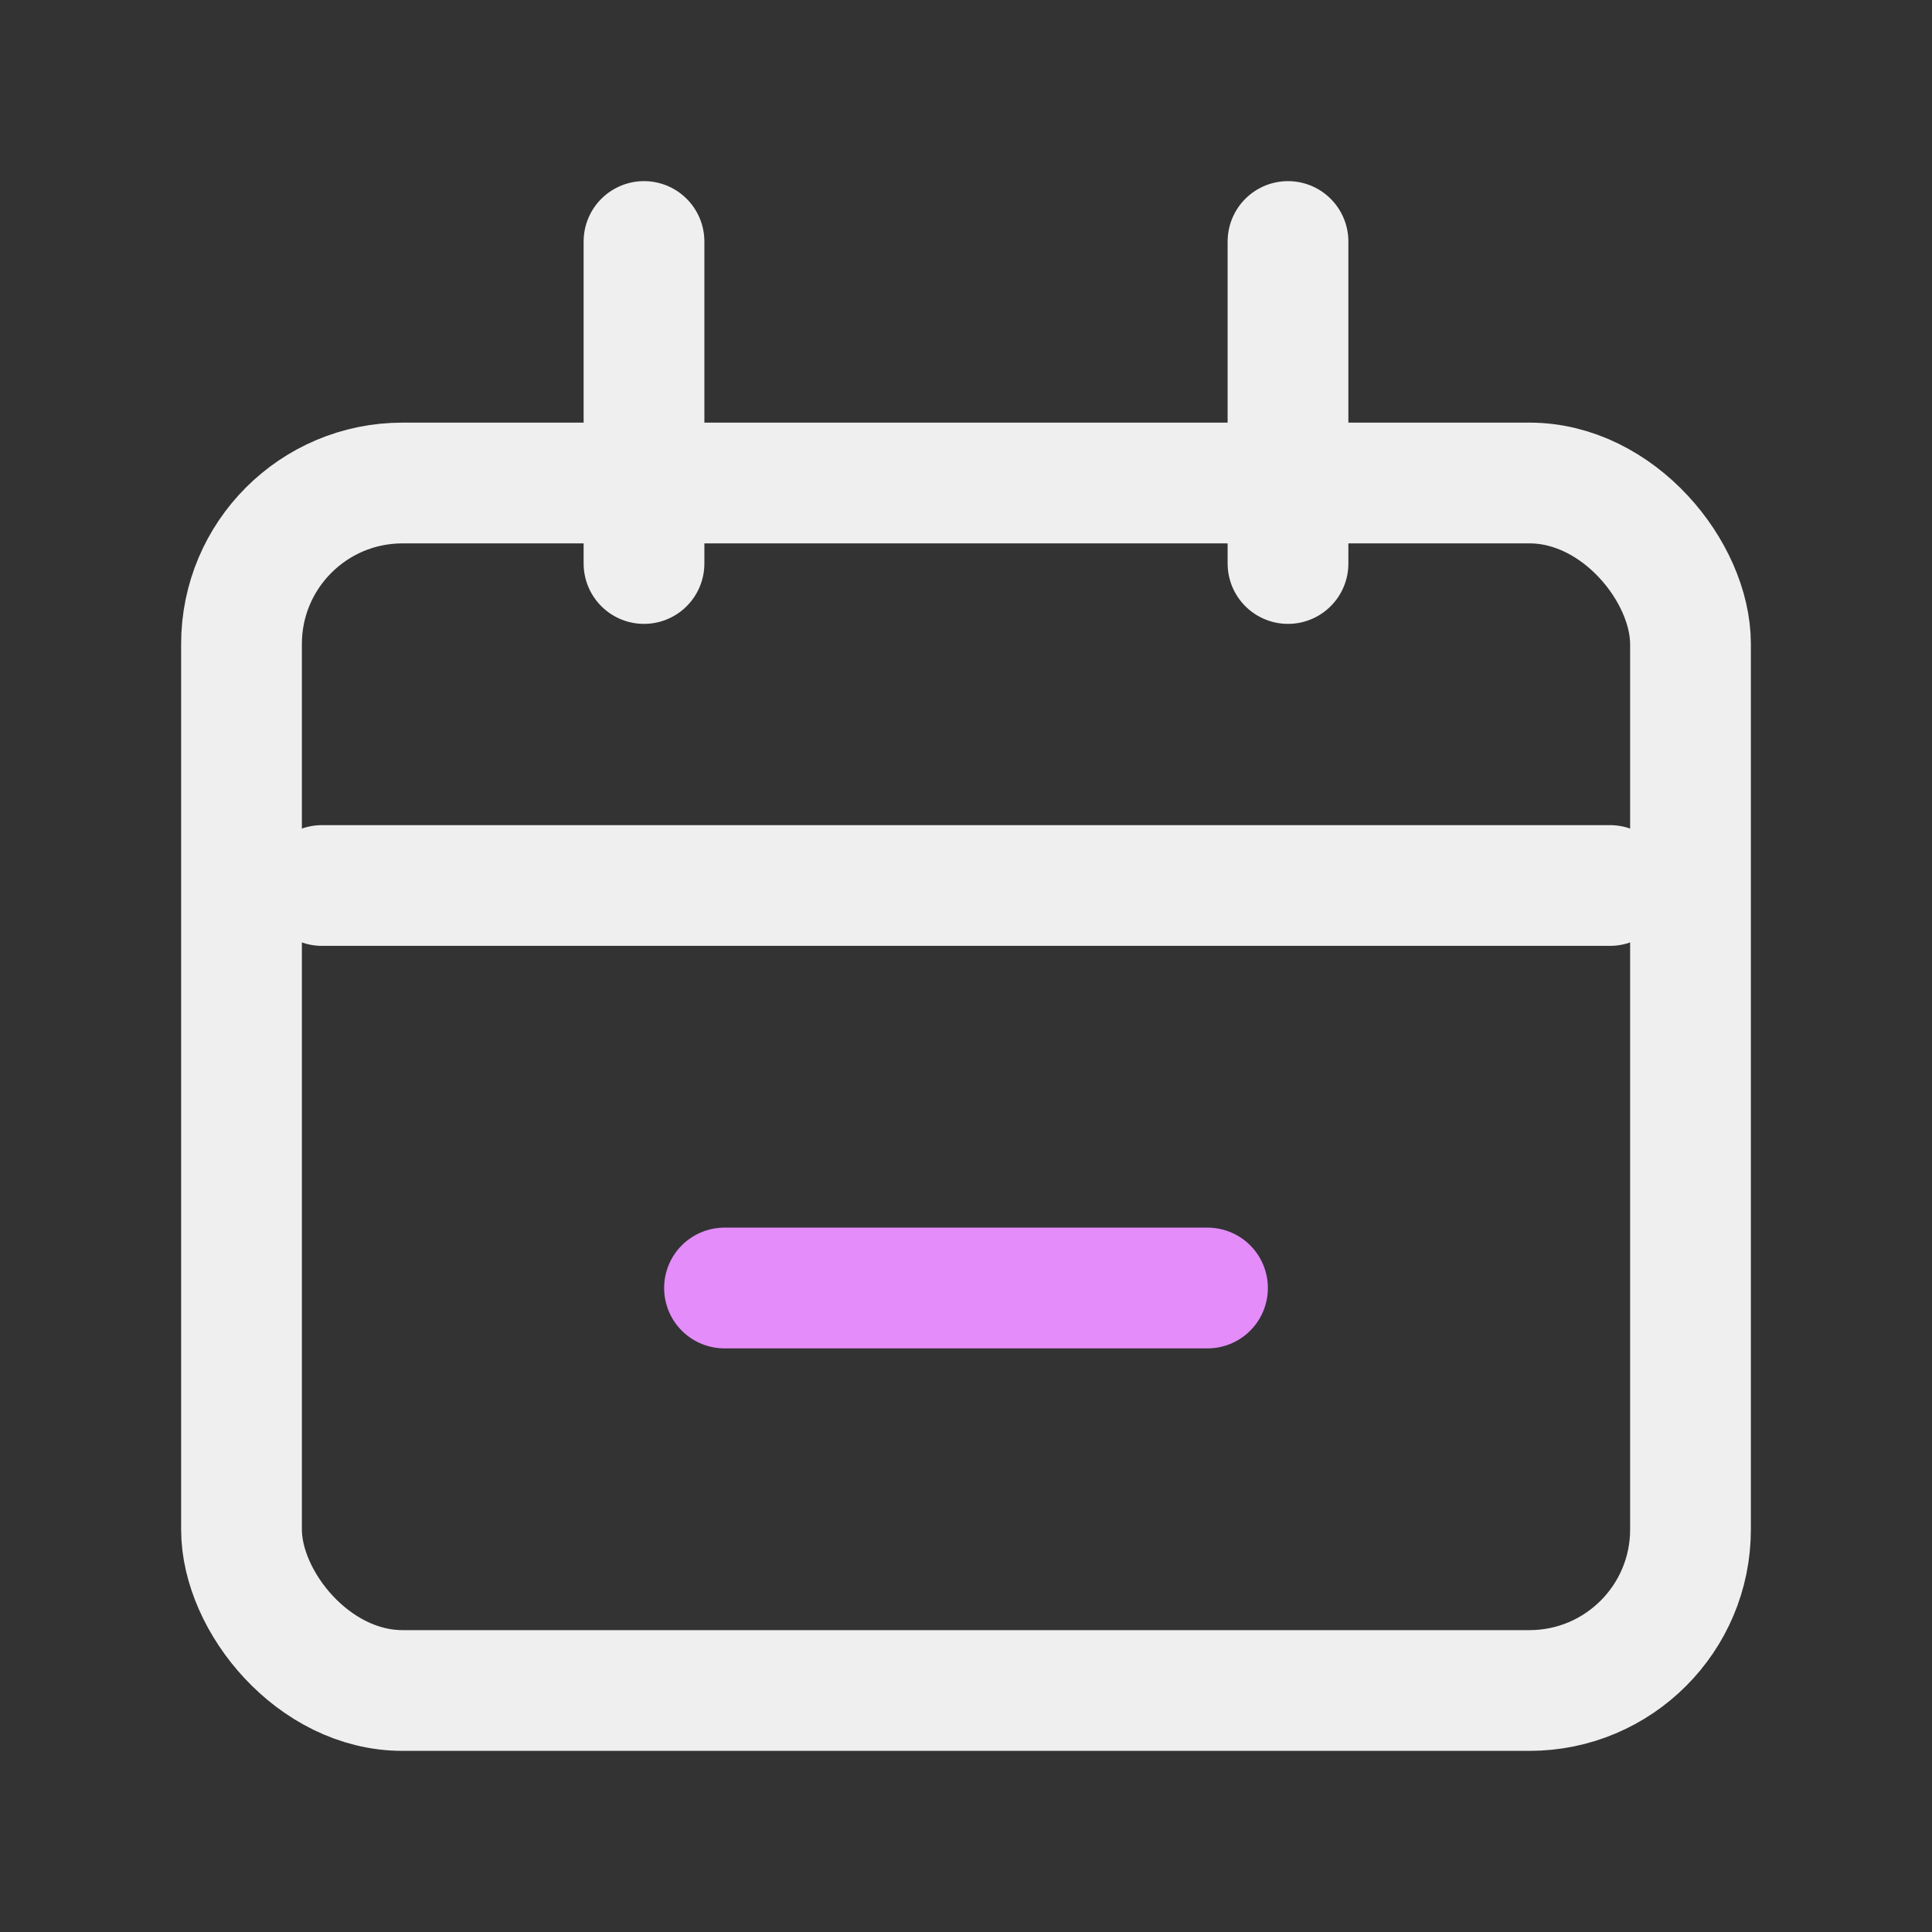 <svg width="24" height="24" viewBox="0 0 24 24" fill="none" xmlns="http://www.w3.org/2000/svg">
<rect x="0" y="0" width="24" height="24" fill="#333333" stroke="none"/>
<g id="Calendar">
<rect id="Rectangle 25" x="3" y="6" width="18" height="15" rx="2" stroke="#EFEFEF" stroke-width="1.5"/>
<path id="Vector 3" d="M4 11H20" stroke="#EFEFEF" stroke-width="1.5" stroke-linecap="round"/>
<path id="Vector 4" d="M9 16H15" stroke="#E38CFA" stroke-width="1.5" stroke-linecap="round"/>
<path id="Line 1" d="M8 3L8 7" stroke="#EFEFEF" stroke-width="1.5" stroke-linecap="round"/>
<path id="Line 2" d="M16 3L16 7" stroke="#EFEFEF" stroke-width="1.5" stroke-linecap="round"/>
</g>
</svg>
